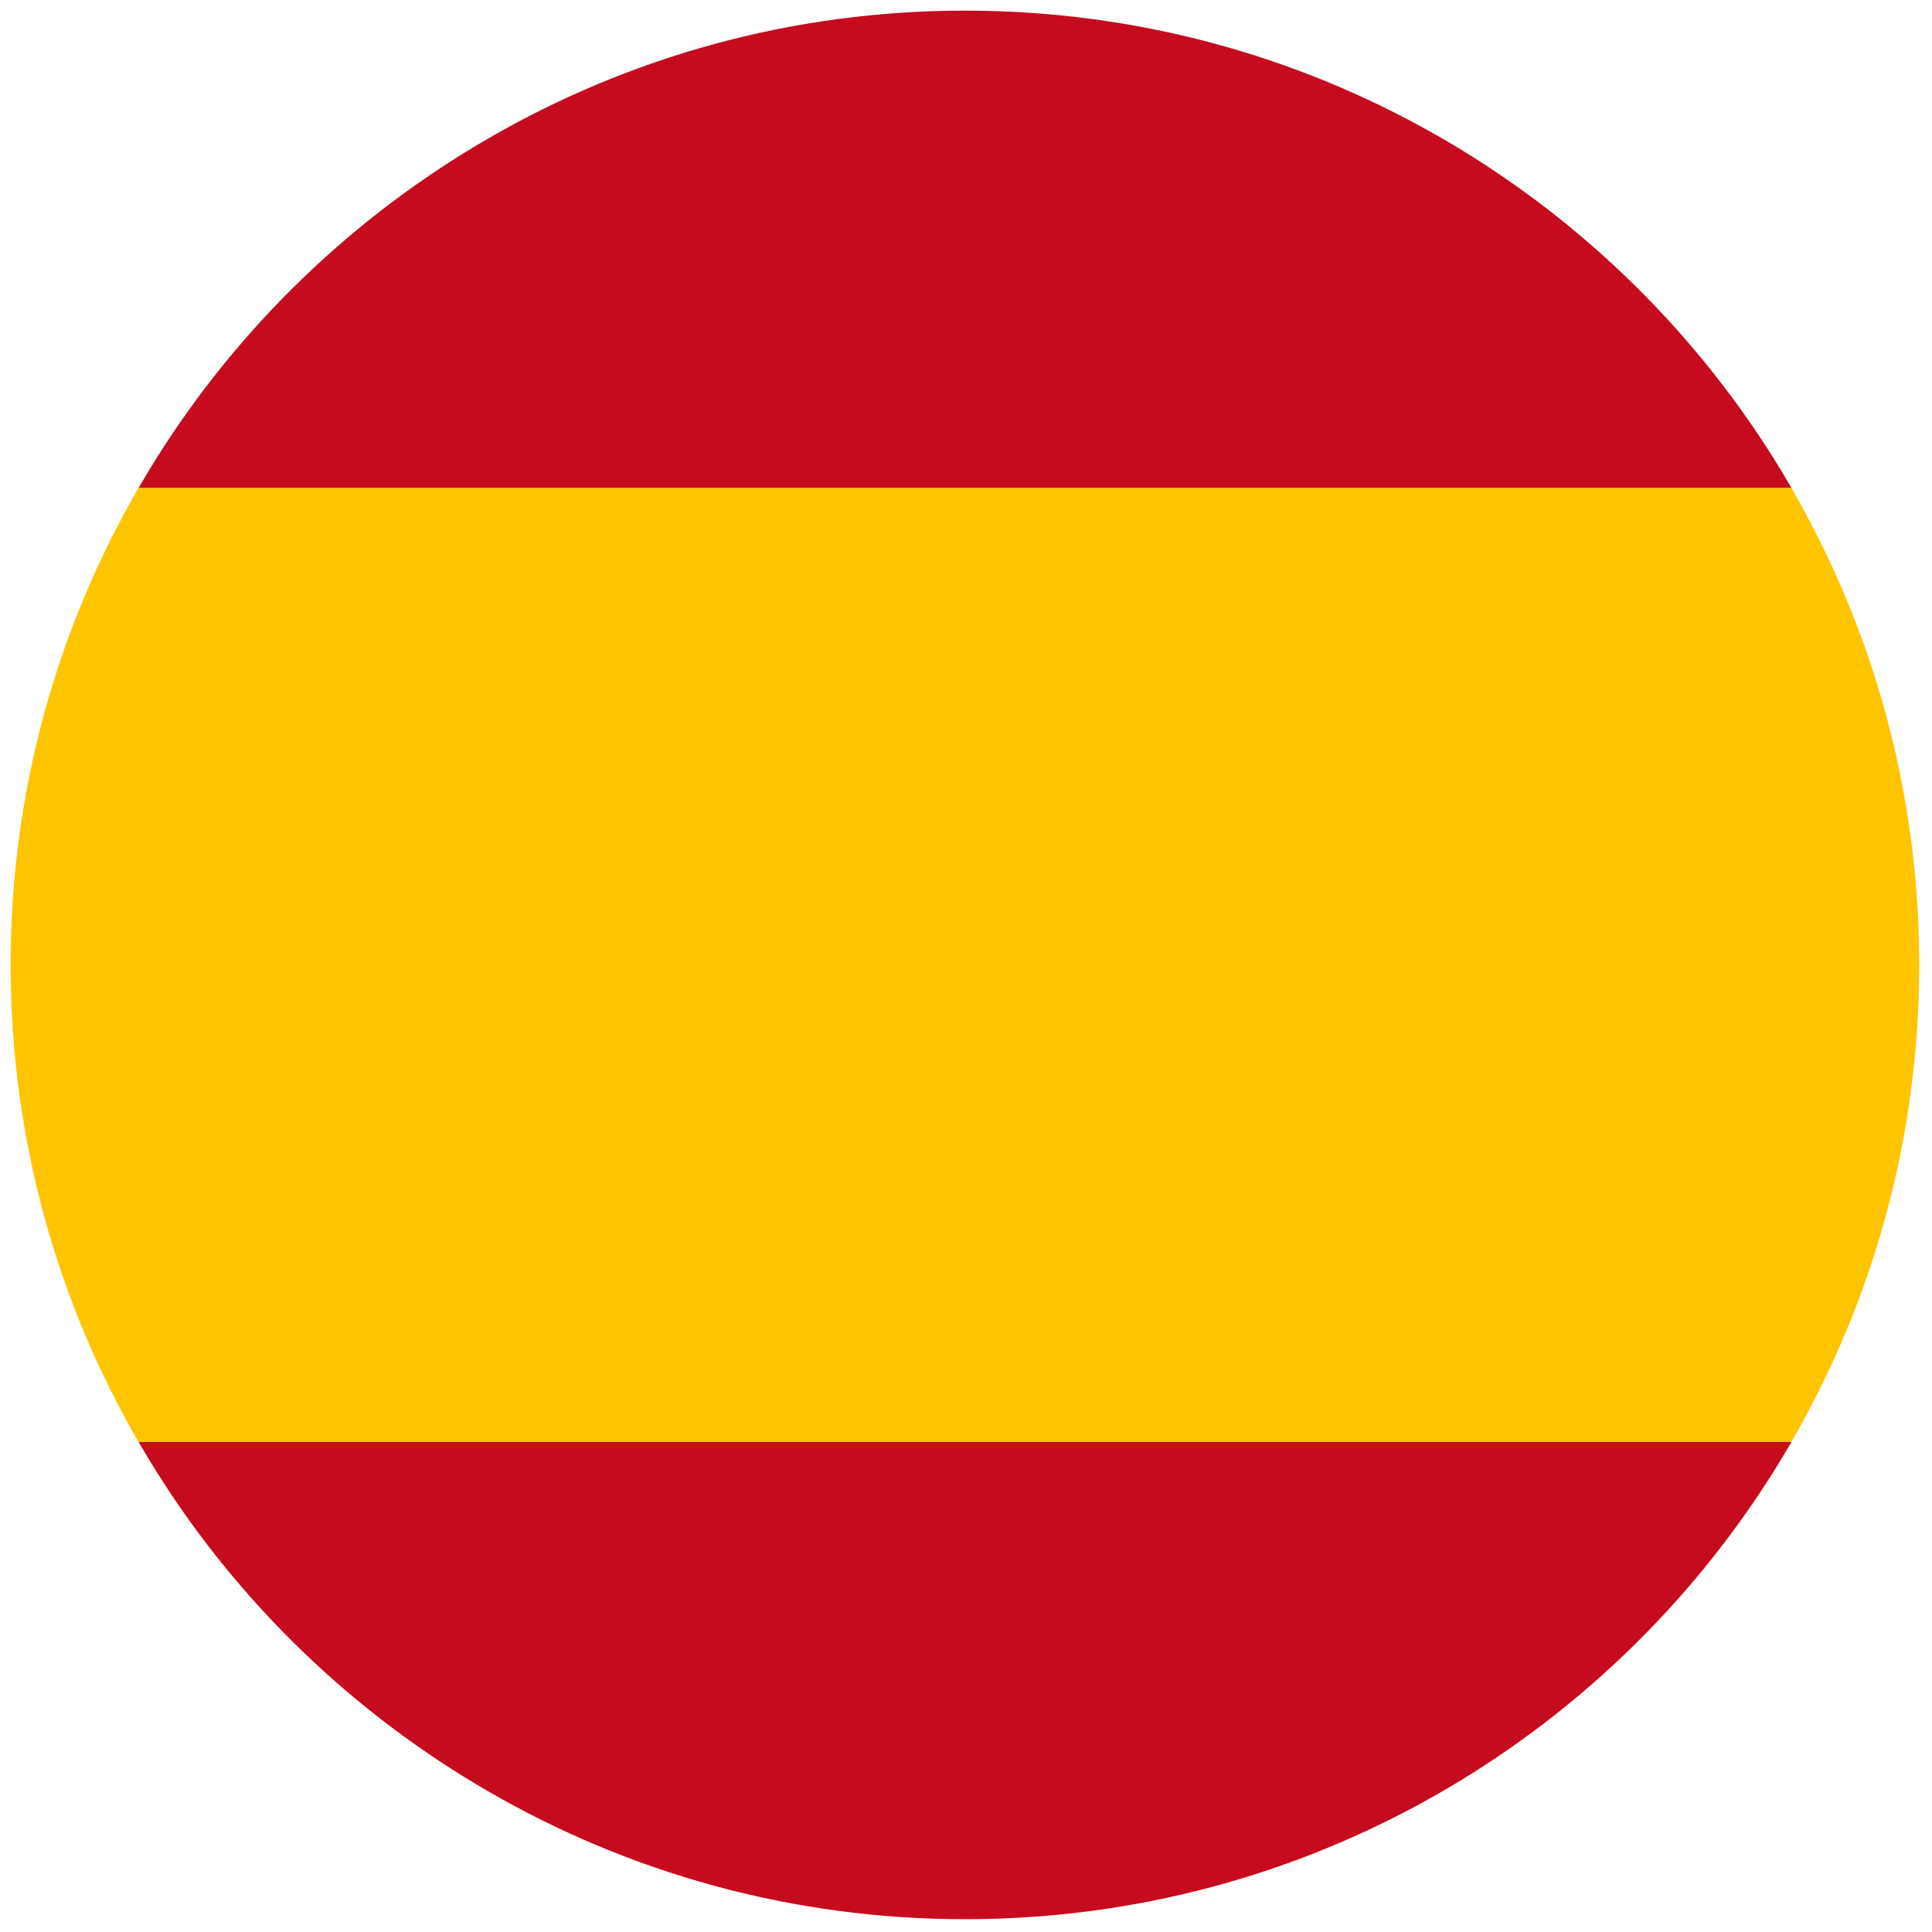 <svg width="32" height="32" viewBox="0 0 32 32" fill="none" xmlns="http://www.w3.org/2000/svg">
<g id="spain-flag-circular-17884" clip-path="url(#clip0_6632_162830)">
<g id="Group">
<path id="Vector" d="M0.176 15.982C0.176 18.862 0.949 21.56 2.295 23.885H29.669C31.015 21.56 31.788 18.862 31.788 15.982C31.788 13.102 31.015 10.404 29.669 8.079H2.295C0.949 10.404 0.176 13.102 0.176 15.982Z" fill="#FFC400"/>
<path id="Vector_2" d="M29.671 8.079C29.576 7.916 29.479 7.754 29.379 7.594C26.583 3.14 21.631 0.176 15.984 0.176C13.103 0.176 10.405 0.95 8.081 2.297C5.848 3.591 3.958 5.412 2.589 7.594C2.489 7.754 2.392 7.916 2.297 8.079H29.671Z" fill="#C60B1E"/>
<path id="Vector_3" d="M2.297 23.885C2.391 24.049 2.489 24.21 2.589 24.37C3.958 26.552 5.848 28.373 8.081 29.667C10.405 31.014 13.103 31.788 15.984 31.788C21.631 31.788 26.583 28.825 29.379 24.37C29.479 24.21 29.576 24.049 29.671 23.885H2.297Z" fill="#C60B1E"/>
</g>
</g>
<defs>
<clipPath id="clip0_6632_162830">
<rect width="32" height="32" fill="white"/>
</clipPath>
</defs>
</svg>
